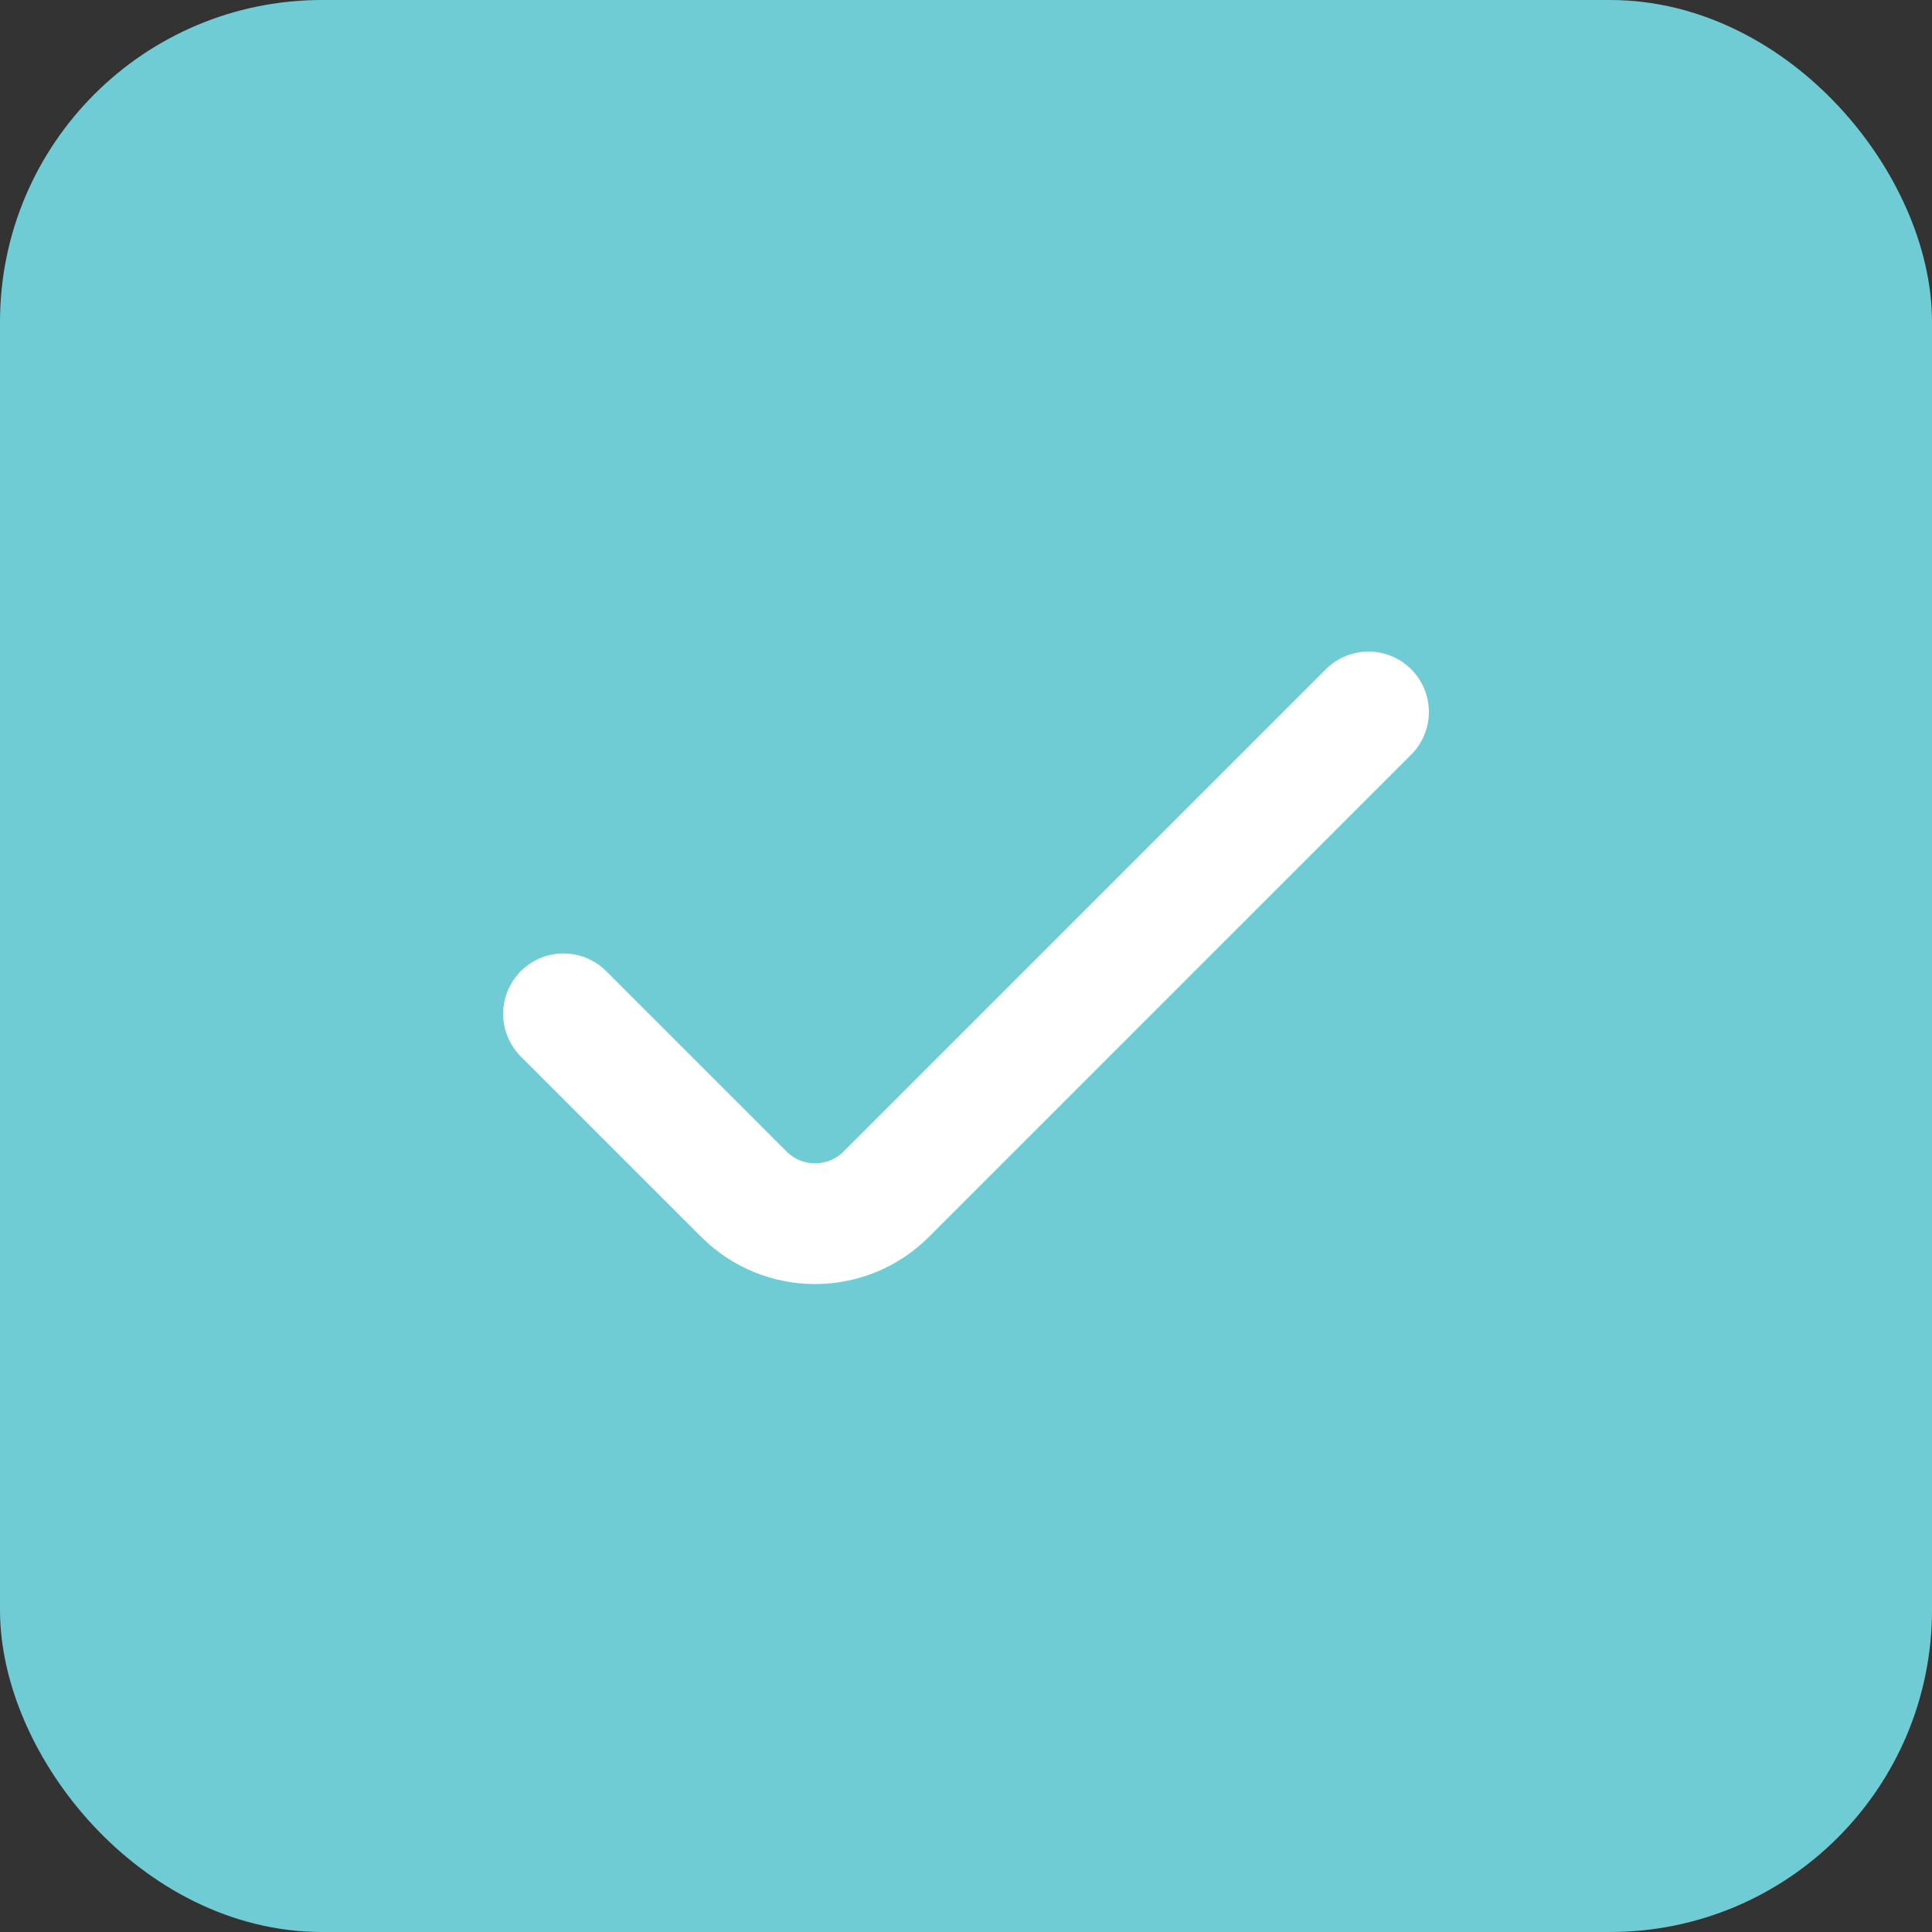 <svg width="24" height="24" viewBox="0 0 24 24" fill="none" xmlns="http://www.w3.org/2000/svg">
<rect x="0" y="0" width="24" height="24" fill="#333333" stroke="none"/>
<rect x="0.5" y="0.5" width="23" height="23" rx="3.5" fill="#6FCCD5"/>
<rect x="0.5" y="0.5" width="23" height="23" rx="3.5" stroke="#6FCCD5"/>
<path d="M17 8.844L11.009 14.835C10.521 15.323 9.729 15.323 9.241 14.835L7 12.594" stroke="white" stroke-width="1.5" stroke-linecap="round" stroke-linejoin="round"/>
</svg>
